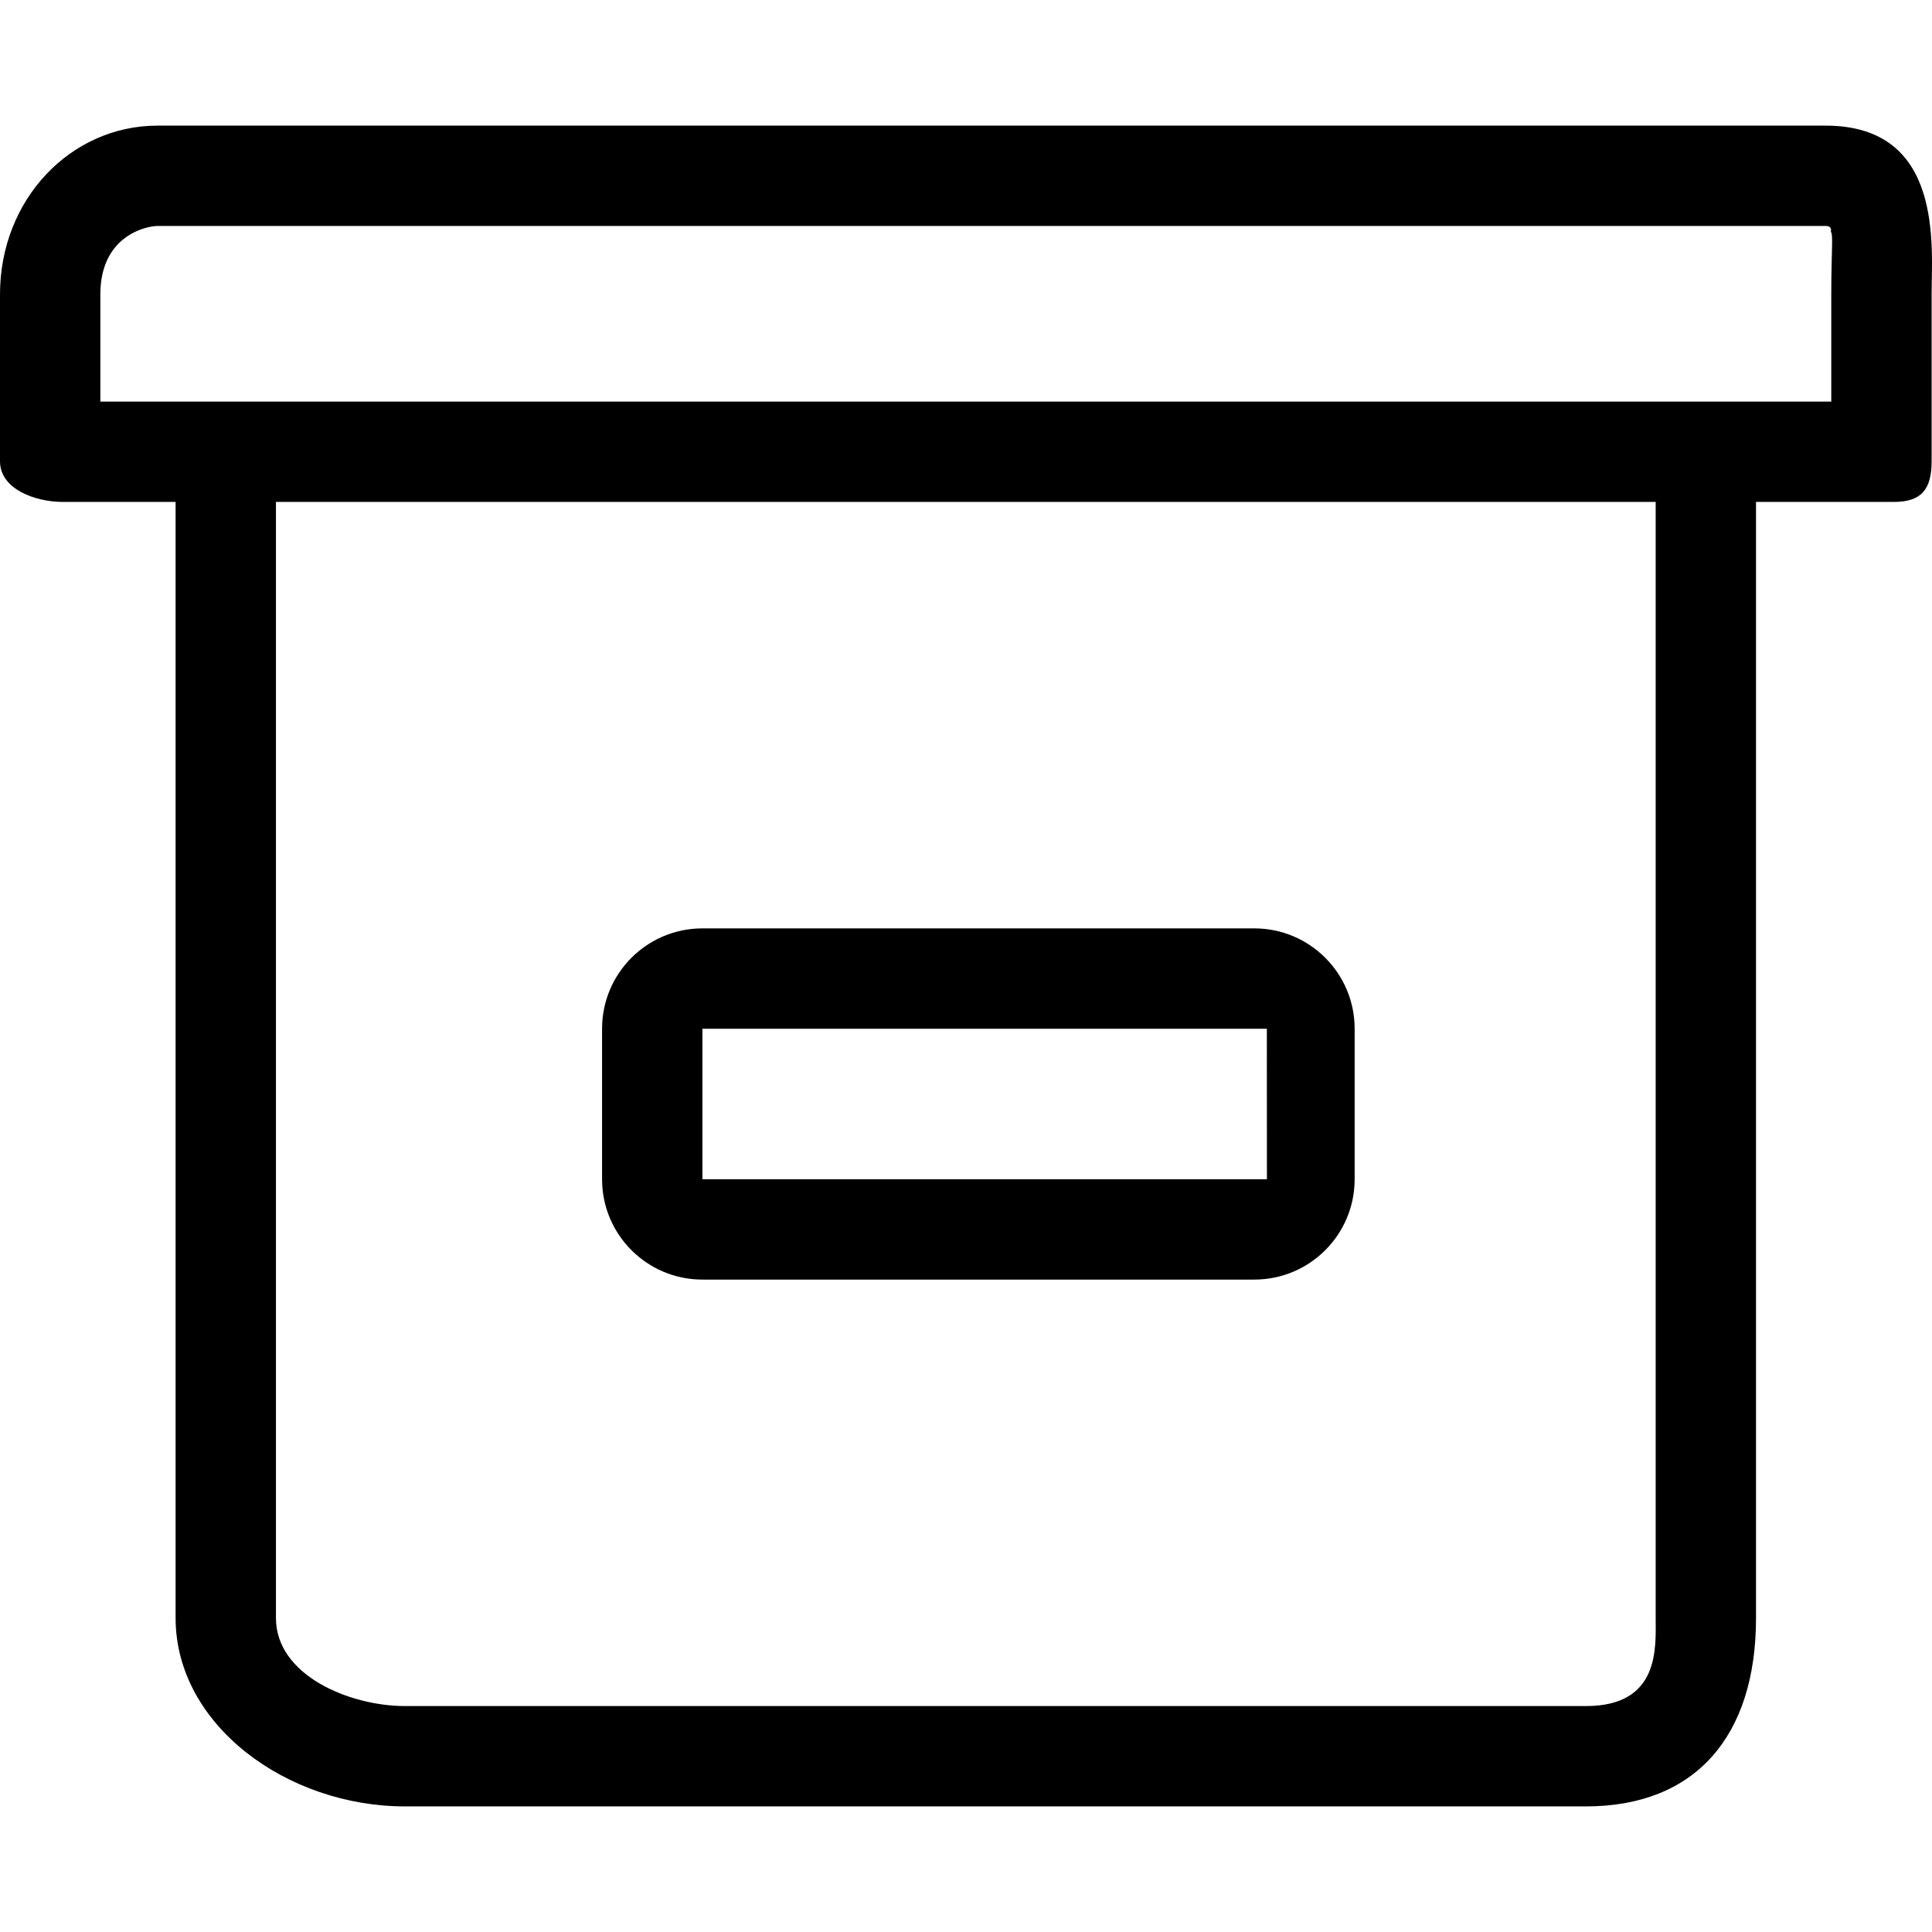 <?xml version="1.0" encoding="iso-8859-1"?>
<!-- Generator: Adobe Illustrator 19.1.0, SVG Export Plug-In . SVG Version: 6.00 Build 0)  -->
<svg version="1.1" id="Capa_1" xmlns="http://www.w3.org/2000/svg" xmlns:xlink="http://www.w3.org/1999/xlink" x="0px" y="0px"
	 viewBox="0 0 77.015 77.015" style="enable-background:new 0 0 77.015 77.015;" xml:space="preserve">
<g>
	<g>
		<path d="M2.5,20.008H7v44.49c0,4.277,4.457,7.51,9.141,7.51h47.082c4.353,0,6.777-2.79,6.777-7.51v-44.49h5.5
			c1.104,0,1.5-0.515,1.5-1.619v-6.654c0-1.898,0.5-6.727-4.224-6.727H6.28C2.823,5.008,0,7.939,0,11.735v6.654
			C0,19.493,1.396,20.008,2.5,20.008z M66,64.498c0,1.17,0.181,3.51-2.777,3.51H16.141c-2.195,0-5.141-1.217-5.141-3.51v-44.49h55
			V64.498z M4,11.735c0-2.346,1.84-2.727,2.28-2.727h66.496c0.295,0,0.194,0.235,0.209,0.235C73.084,9.364,73,10.015,73,11.734
			v4.274h-4.5h-59H4V11.735z"/>
		<path d="M54,41.008c0-2.209-1.791-4-4-4H28c-2.209,0-4,1.791-4,4v6c0,2.209,1.791,4,4,4h22c2.209,0,4-1.791,4-4V41.008z
			 M28,41.008h22.5l0.003,6H28V41.008z"/>
	</g>
</g>
<g>
</g>
<g>
</g>
<g>
</g>
<g>
</g>
<g>
</g>
<g>
</g>
<g>
</g>
<g>
</g>
<g>
</g>
<g>
</g>
<g>
</g>
<g>
</g>
<g>
</g>
<g>
</g>
<g>
</g>
</svg>

